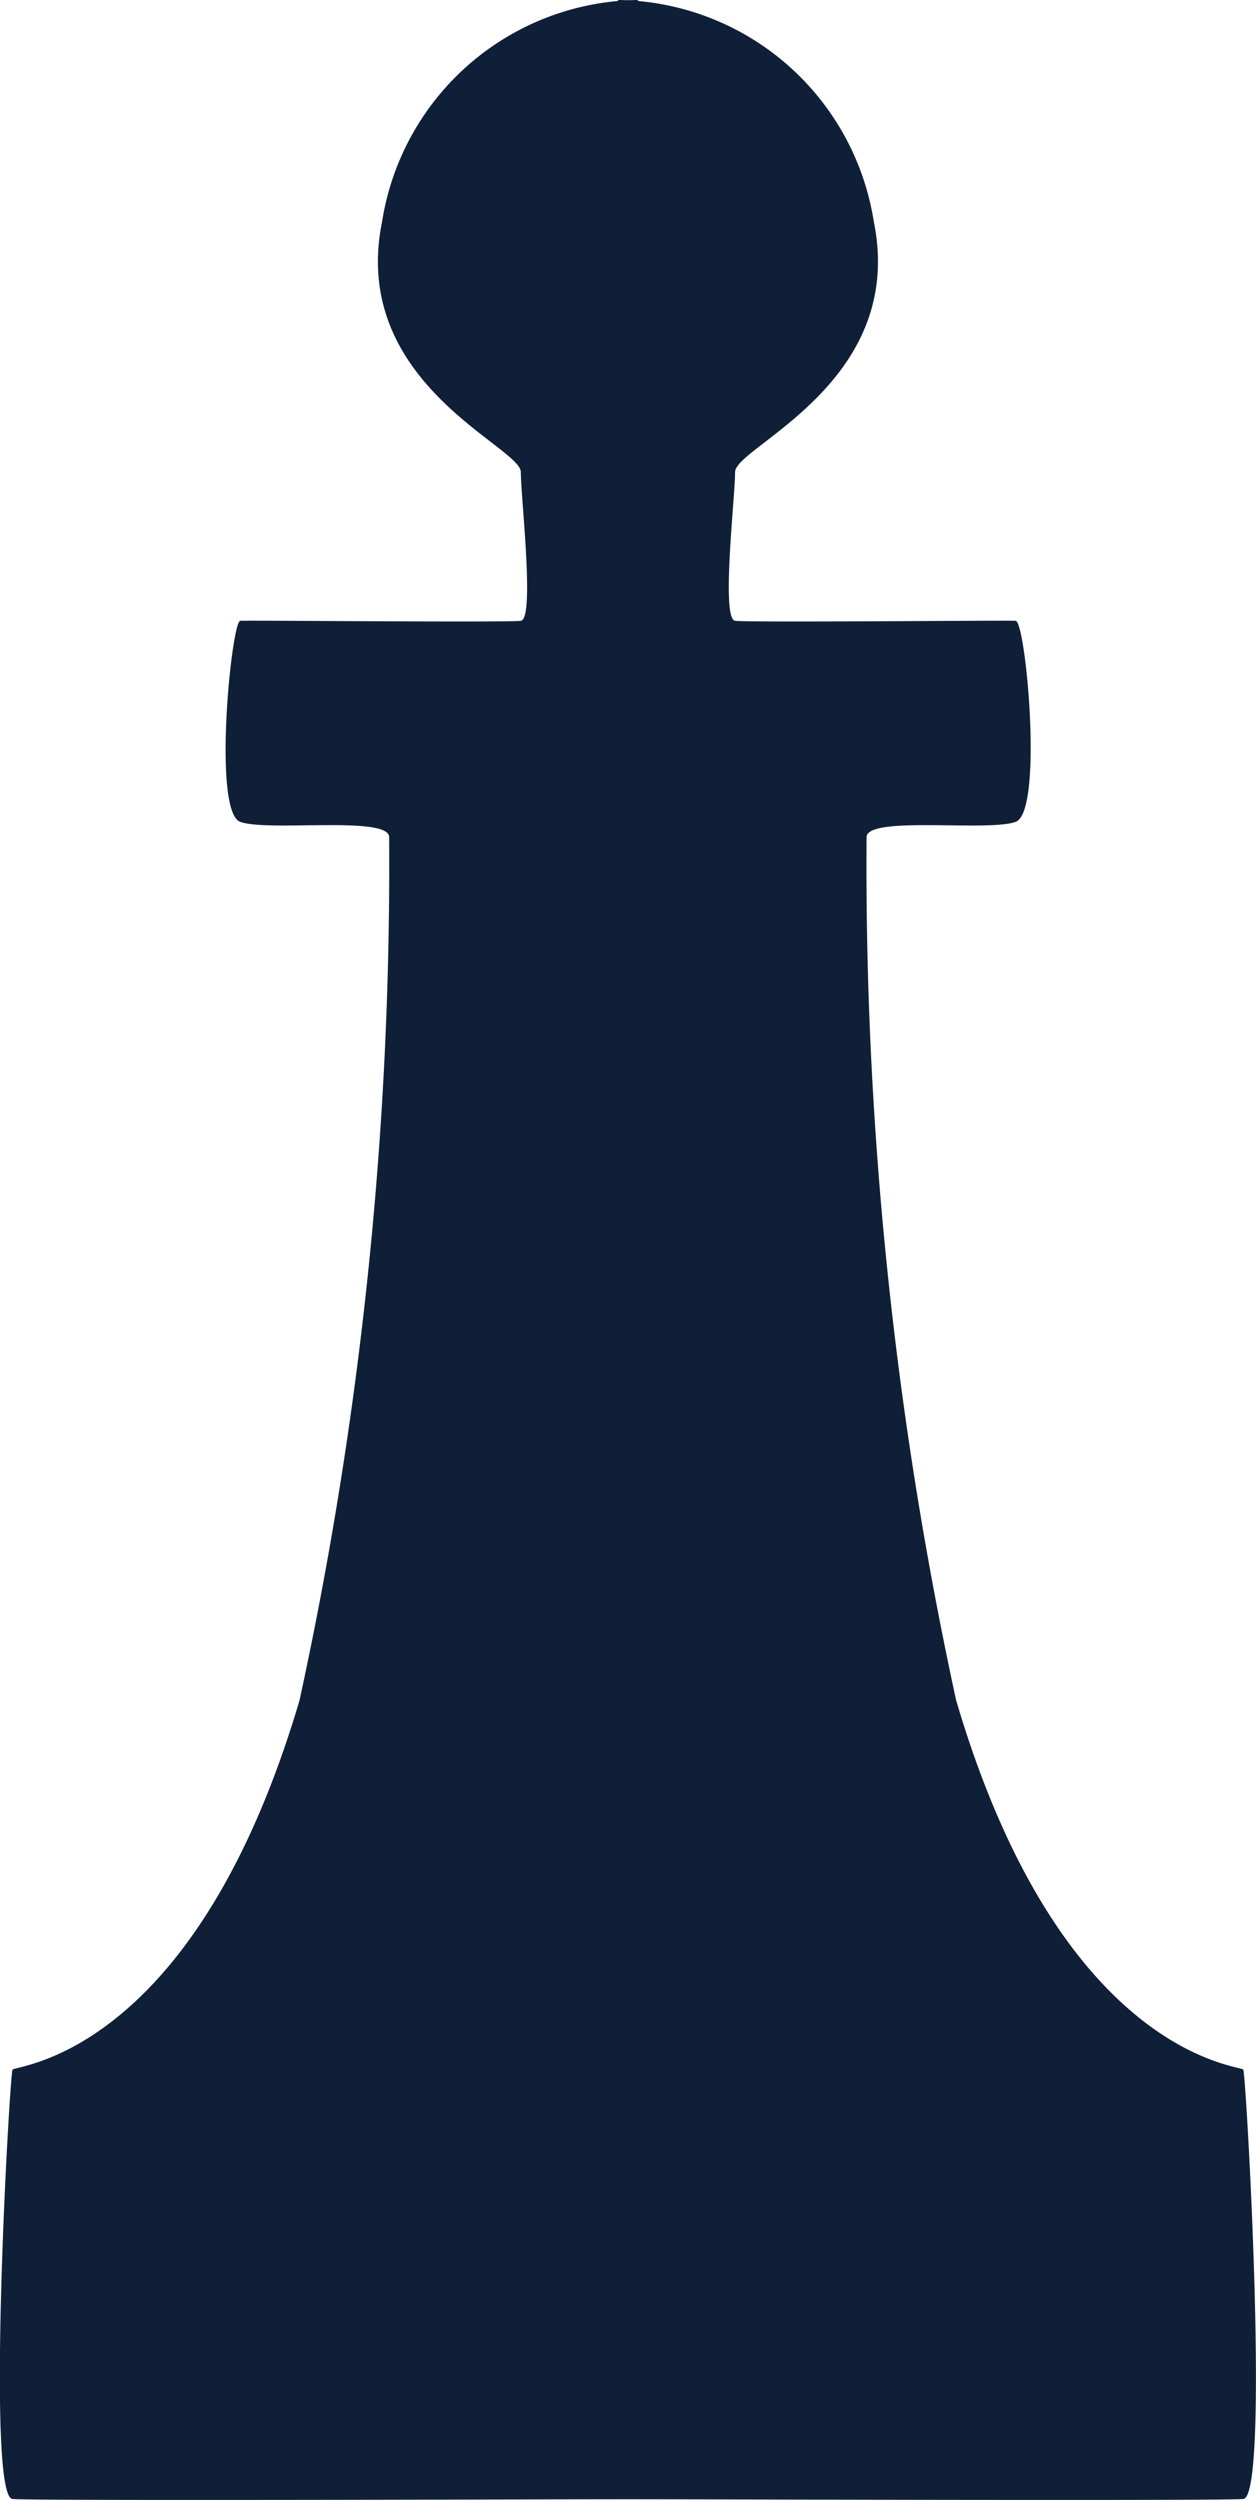 <svg xmlns="http://www.w3.org/2000/svg" width="12.333" height="24.533" viewBox="0 0 12.333 24.533"><g transform="translate(-1805.291 -657.061)"><g transform="translate(1805.29 657.061)"><g transform="translate(0 0)"><g transform="translate(0 0)"><path d="M6.611,24.523s-6.222.021-6.487,0-.028-4.167,0-4.213,1.783-.126,2.818-3.624a38.545,38.545,0,0,0,.88-8.468C3.835,8,2.635,8.165,2.36,8.065s-.086-1.967,0-1.973,2.616.018,2.755,0,0-1.21,0-1.46S3.43,3.759,3.753,2.174A2.574,2.574,0,0,1,6.264,0" transform="translate(0 0)" fill="#0f1f38"/><path d="M0,24.523s6.222.021,6.487,0,.028-4.167,0-4.213S4.7,20.184,3.668,16.687a38.546,38.546,0,0,1-.88-8.468C2.776,8,3.977,8.165,4.252,8.065s.1-1.967,0-1.973-2.616.018-2.755,0,0-1.21,0-1.46,1.684-.873,1.362-2.458A2.574,2.574,0,0,0,.348,0" transform="translate(5.722 0)" fill="#0f1f38"/></g></g></g></g></svg>